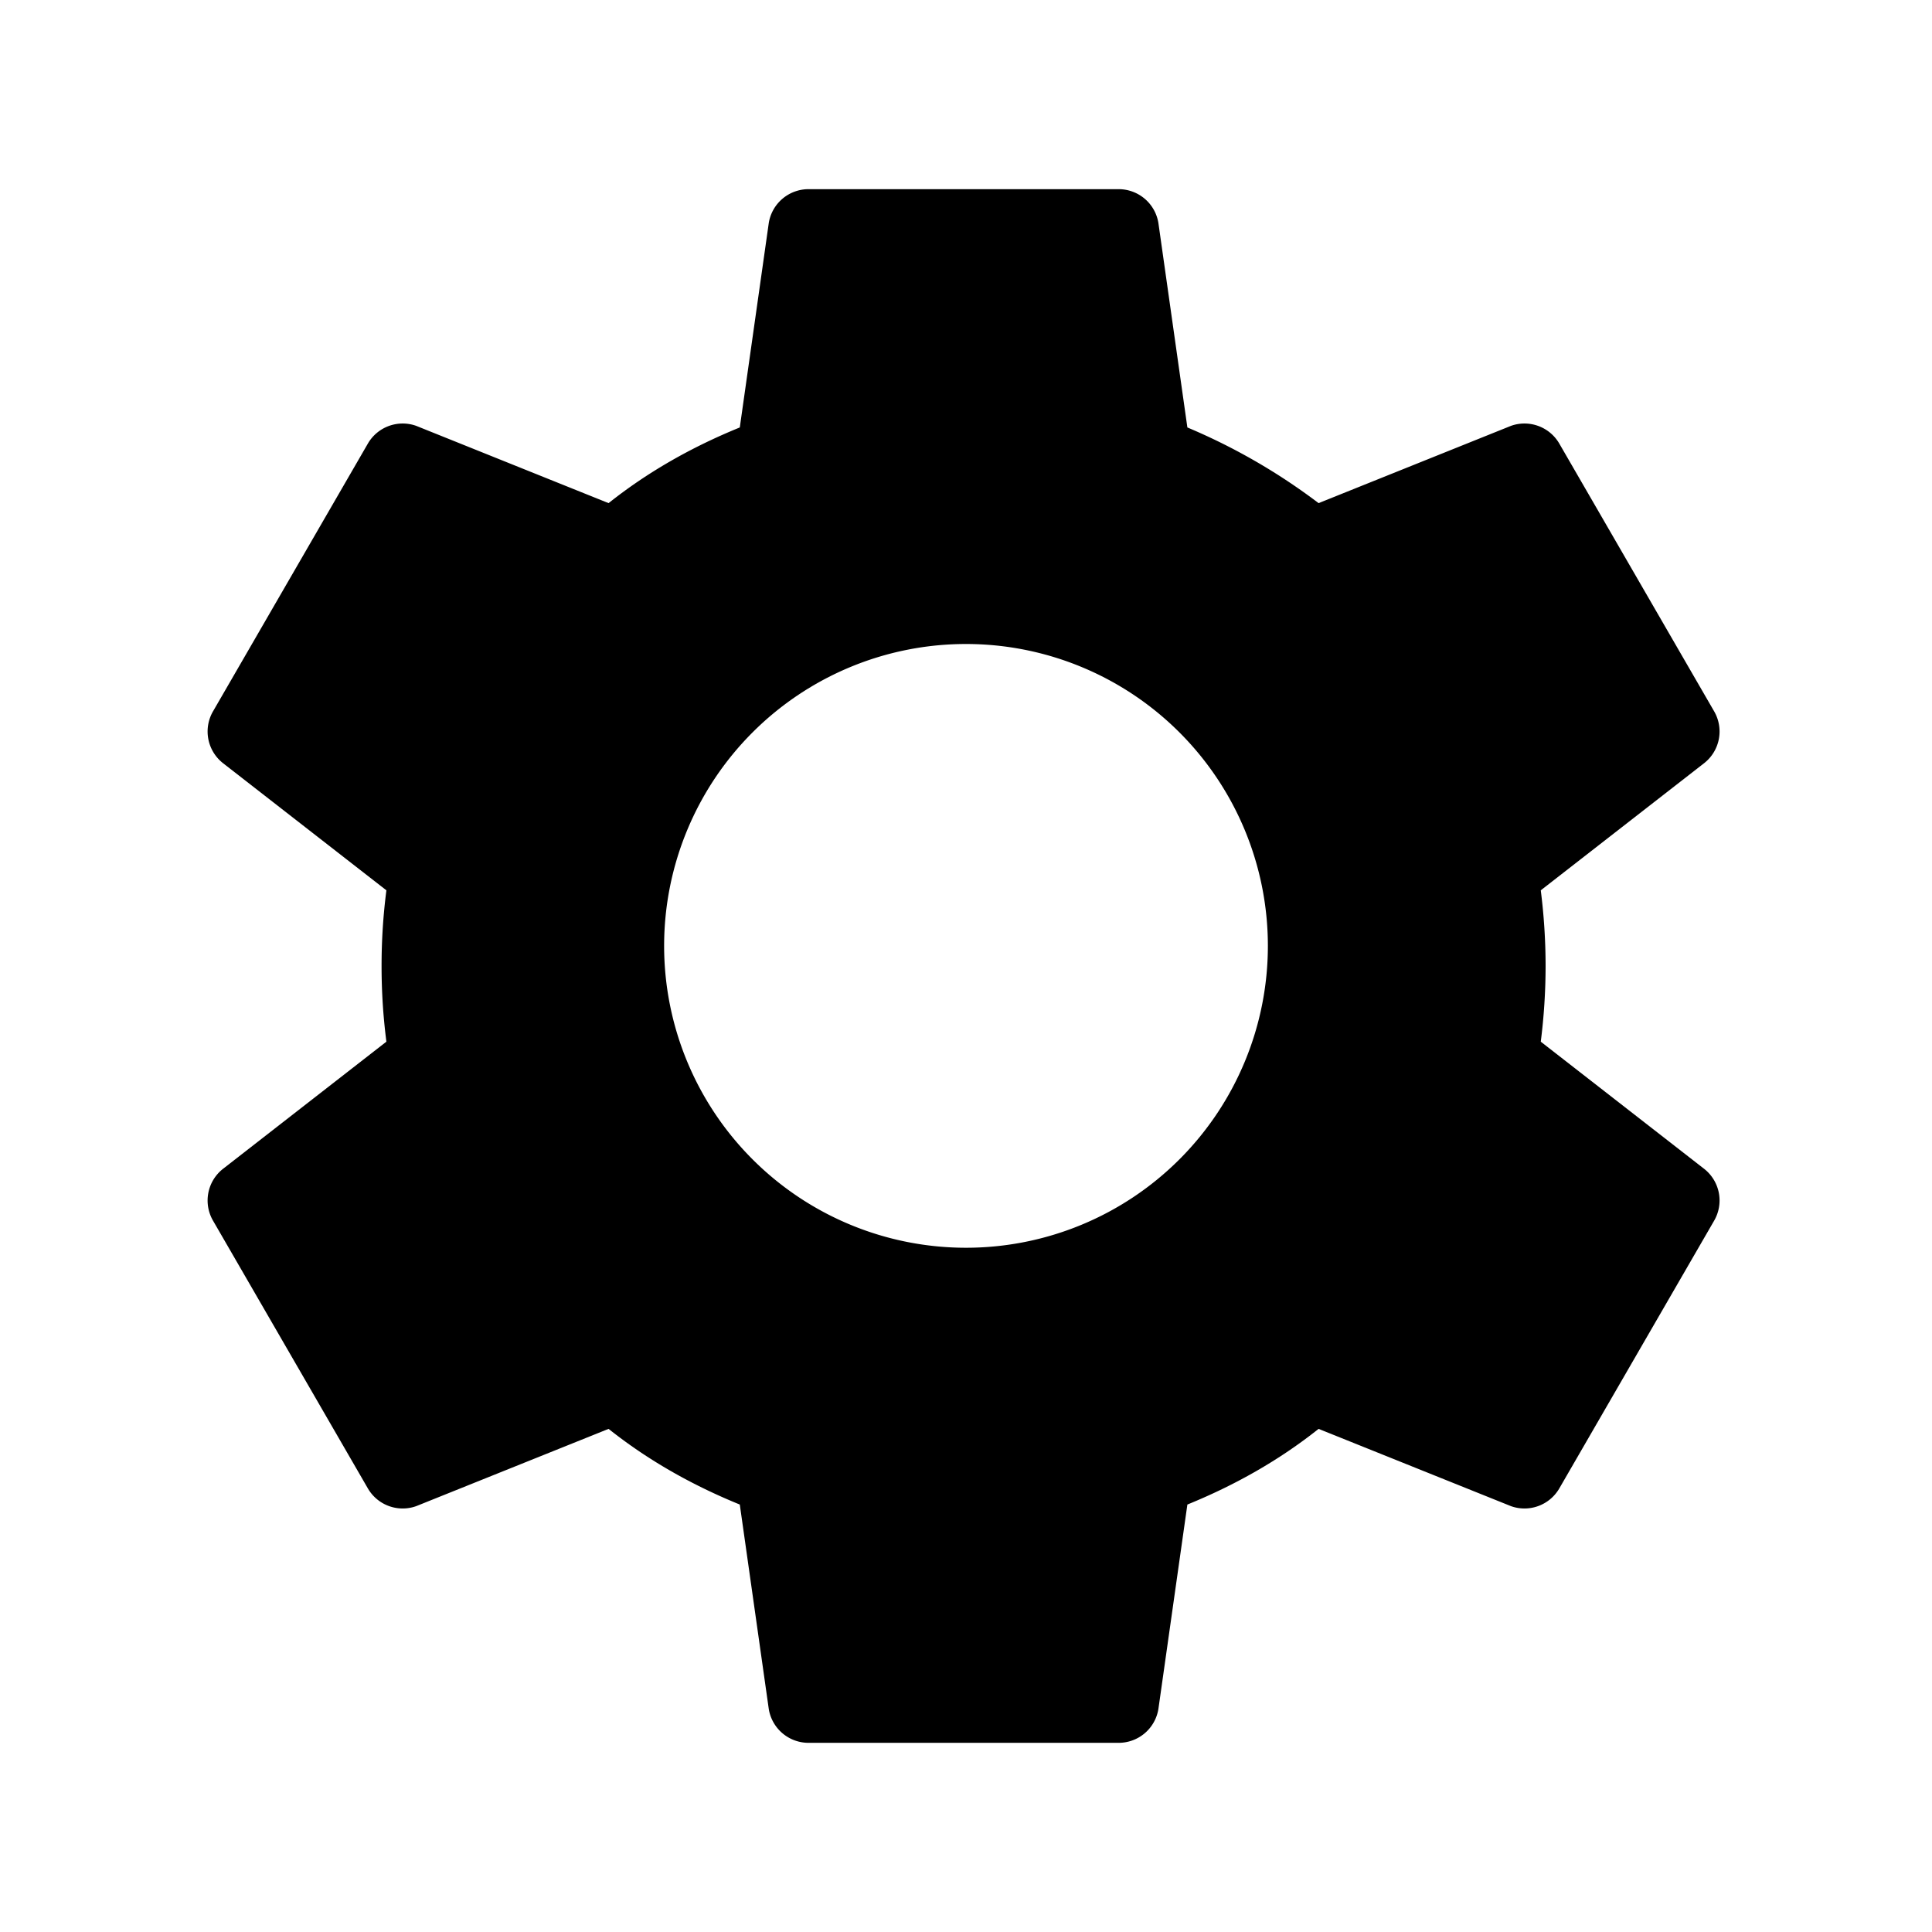 <svg xmlns="http://www.w3.org/2000/svg" viewBox="0 0 24 24" fill="currentColor"><path d="M19.14 12.94a7.5 7.5 0 0 0 .06-.94 7.5 7.5 0 0 0-.06-.94l2.03-1.58a.5.5 0 0 0 .12-.65l-1.92-3.32a.5.5 0 0 0-.6-.22l-2.39.96a7.53 7.53 0 0 0-1.63-.94l-.36-2.54a.5.5 0 0 0-.5-.42h-3.84a.5.5 0 0 0-.5.42l-.36 2.54c-.59.24-1.14.55-1.63.94l-2.39-.96a.5.5 0 0 0-.6.22L2.65 8.83a.5.5 0 0 0 .12.65l2.03 1.58c-.04.31-.06.62-.06.94s.02.63.06.94l-2.03 1.58a.5.5 0 0 0-.12.65l1.92 3.32a.5.5 0 0 0 .6.22l2.39-.96c.49.39 1.04.7 1.63.94l.36 2.54a.5.5 0 0 0 .5.42h3.84a.5.5 0 0 0 .5-.42l.36-2.54c.59-.24 1.14-.55 1.63-.94l2.39.96a.5.5 0 0 0 .6-.22l1.92-3.32a.5.5 0 0 0-.12-.65l-2.03-1.58zM12 15.5A3.5 3.5 0 1 1 12 8a3.5 3.5 0 0 1 0 7.5z"/></svg>
